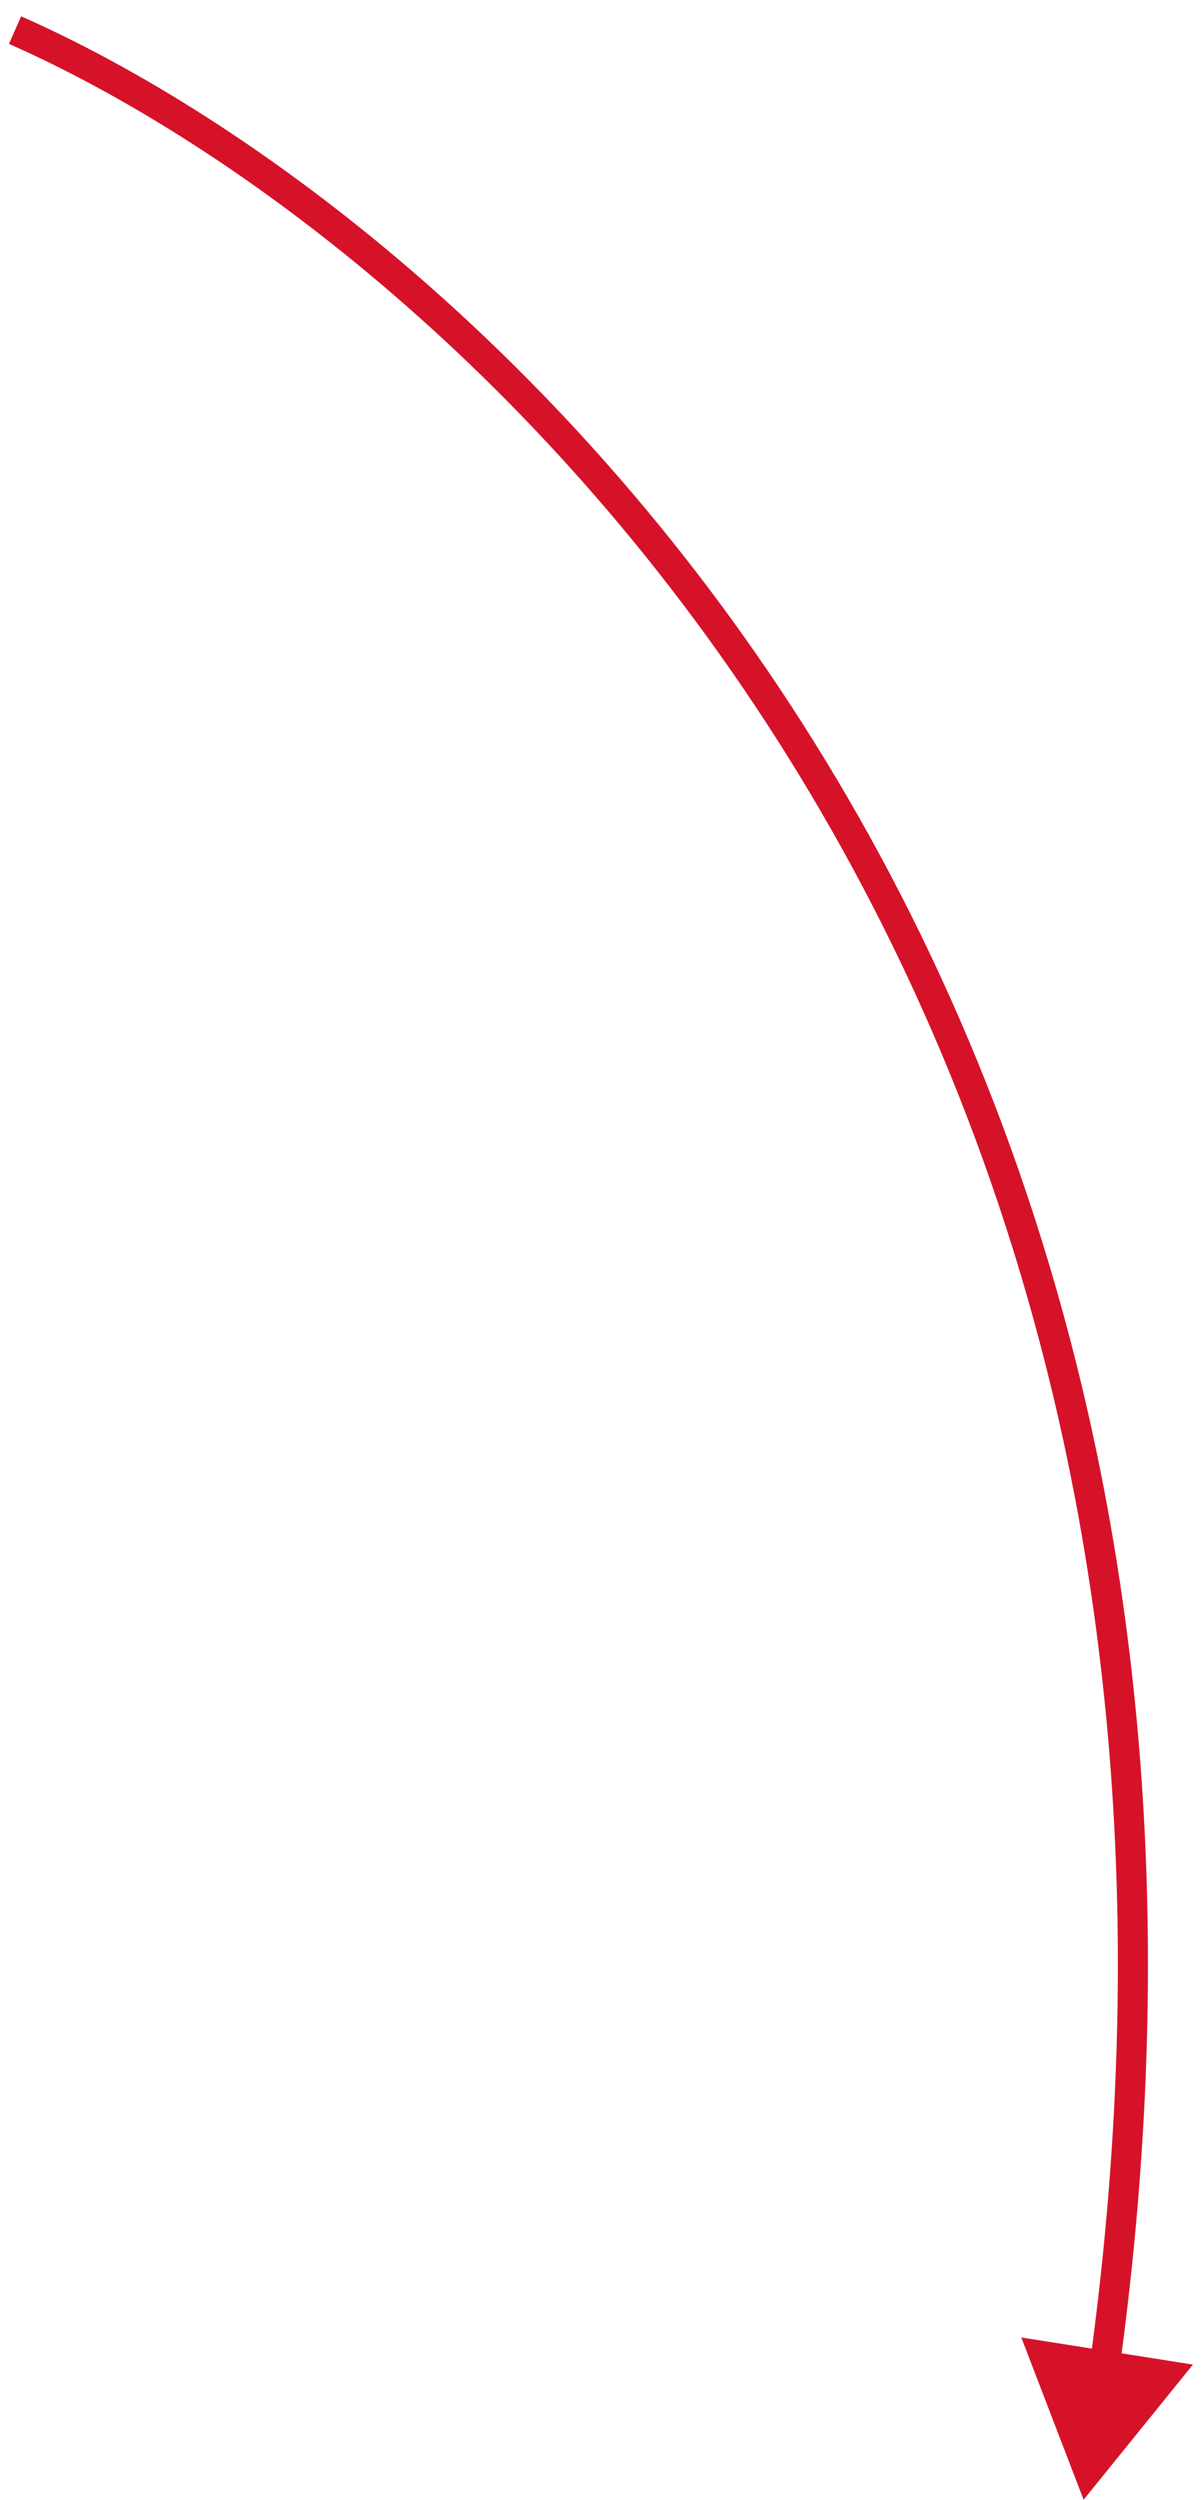 <svg width="40" height="83" viewBox="0 0 40 83" fill="none" xmlns="http://www.w3.org/2000/svg">
<path d="M36 83L39.632 78.512L33.93 77.611L36 83ZM0.298 1.458C15.159 8.009 42.524 32.425 36.207 78.493L37.197 78.628C43.586 32.041 15.895 7.241 0.702 0.542L0.298 1.458Z" fill="#D51228"/>
</svg>

